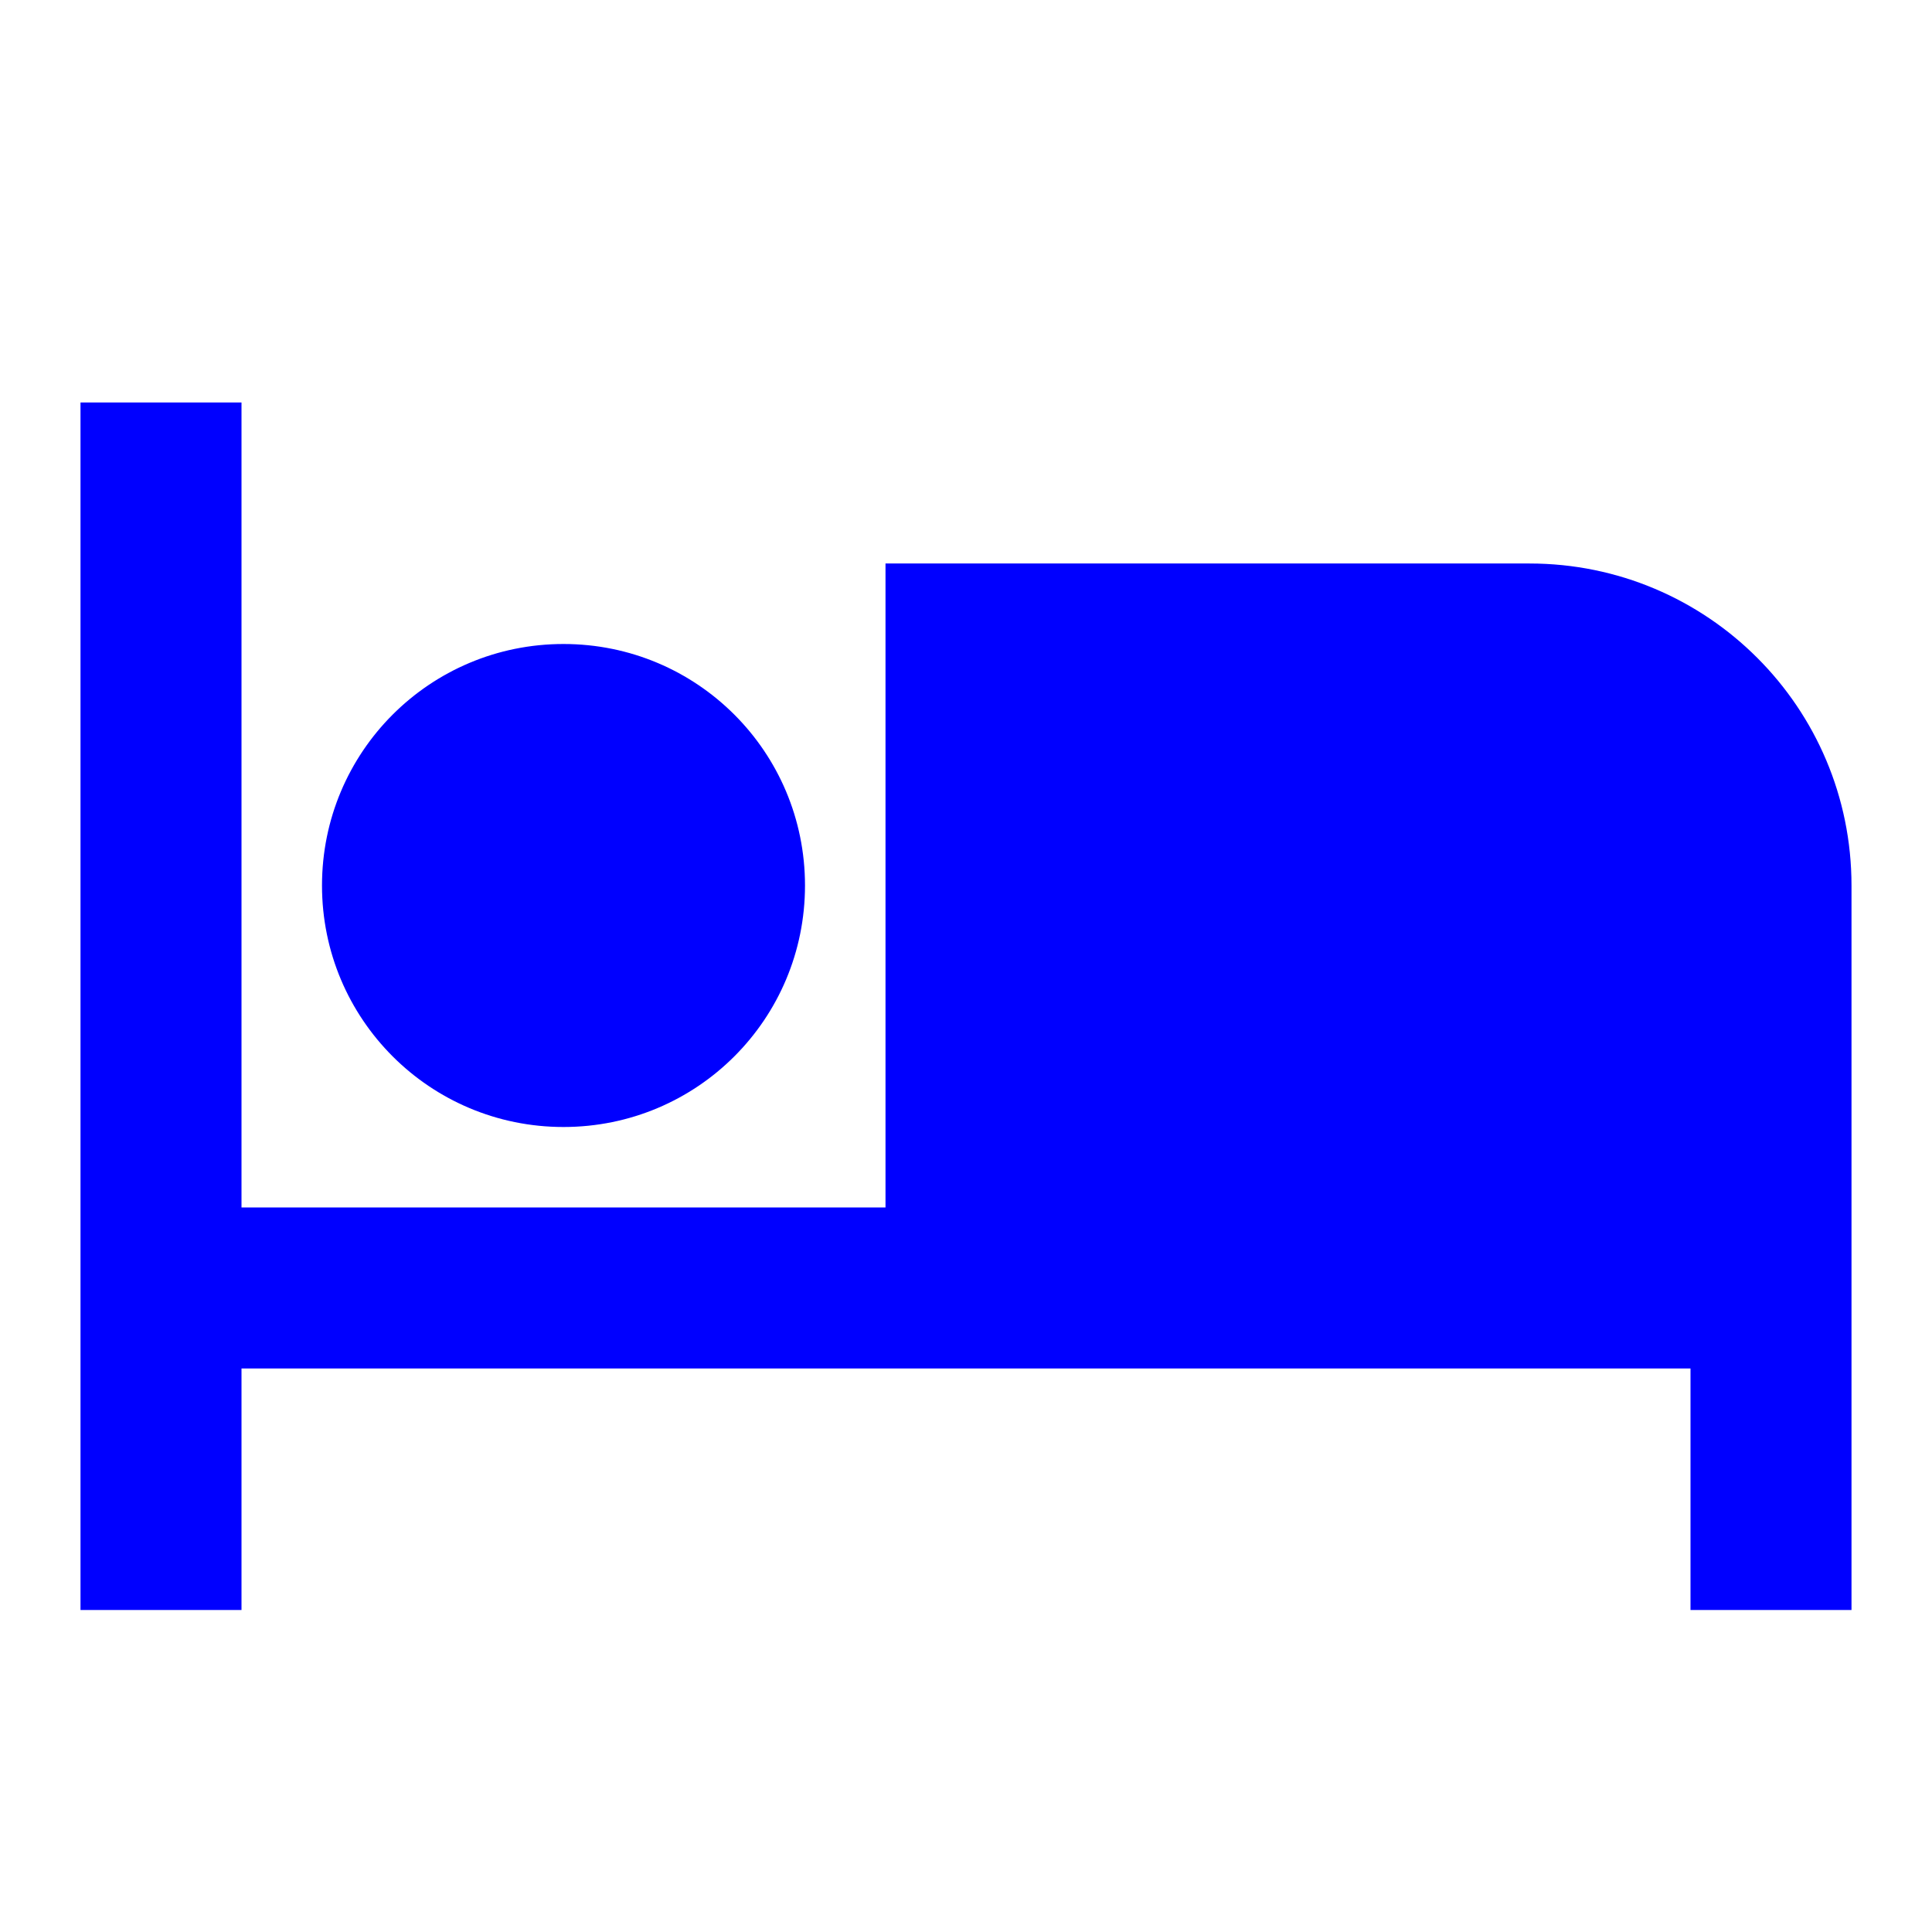 <svg
  xmlns="http://www.w3.org/2000/svg"
  enable-background="new 0 0 24 24"
  height="18"
  viewBox="0 0 24 24"
  width="18"
  focusable="false"
>
  <g><rect fill="none" height="24" width="24"></rect></g>
  <g>
    <g>
      <path
        fill="blue"
        d="M7 14c1.66 0 3-1.34 3-3S8.66 8 7 8s-3 1.34-3 3 1.34 3 3 3zm12-7h-8v8H3V5H1v15h2v-3h18v3h2v-9c0-2.21-1.79-4-4-4z"
      ></path>
    </g>
  </g>
</svg>
